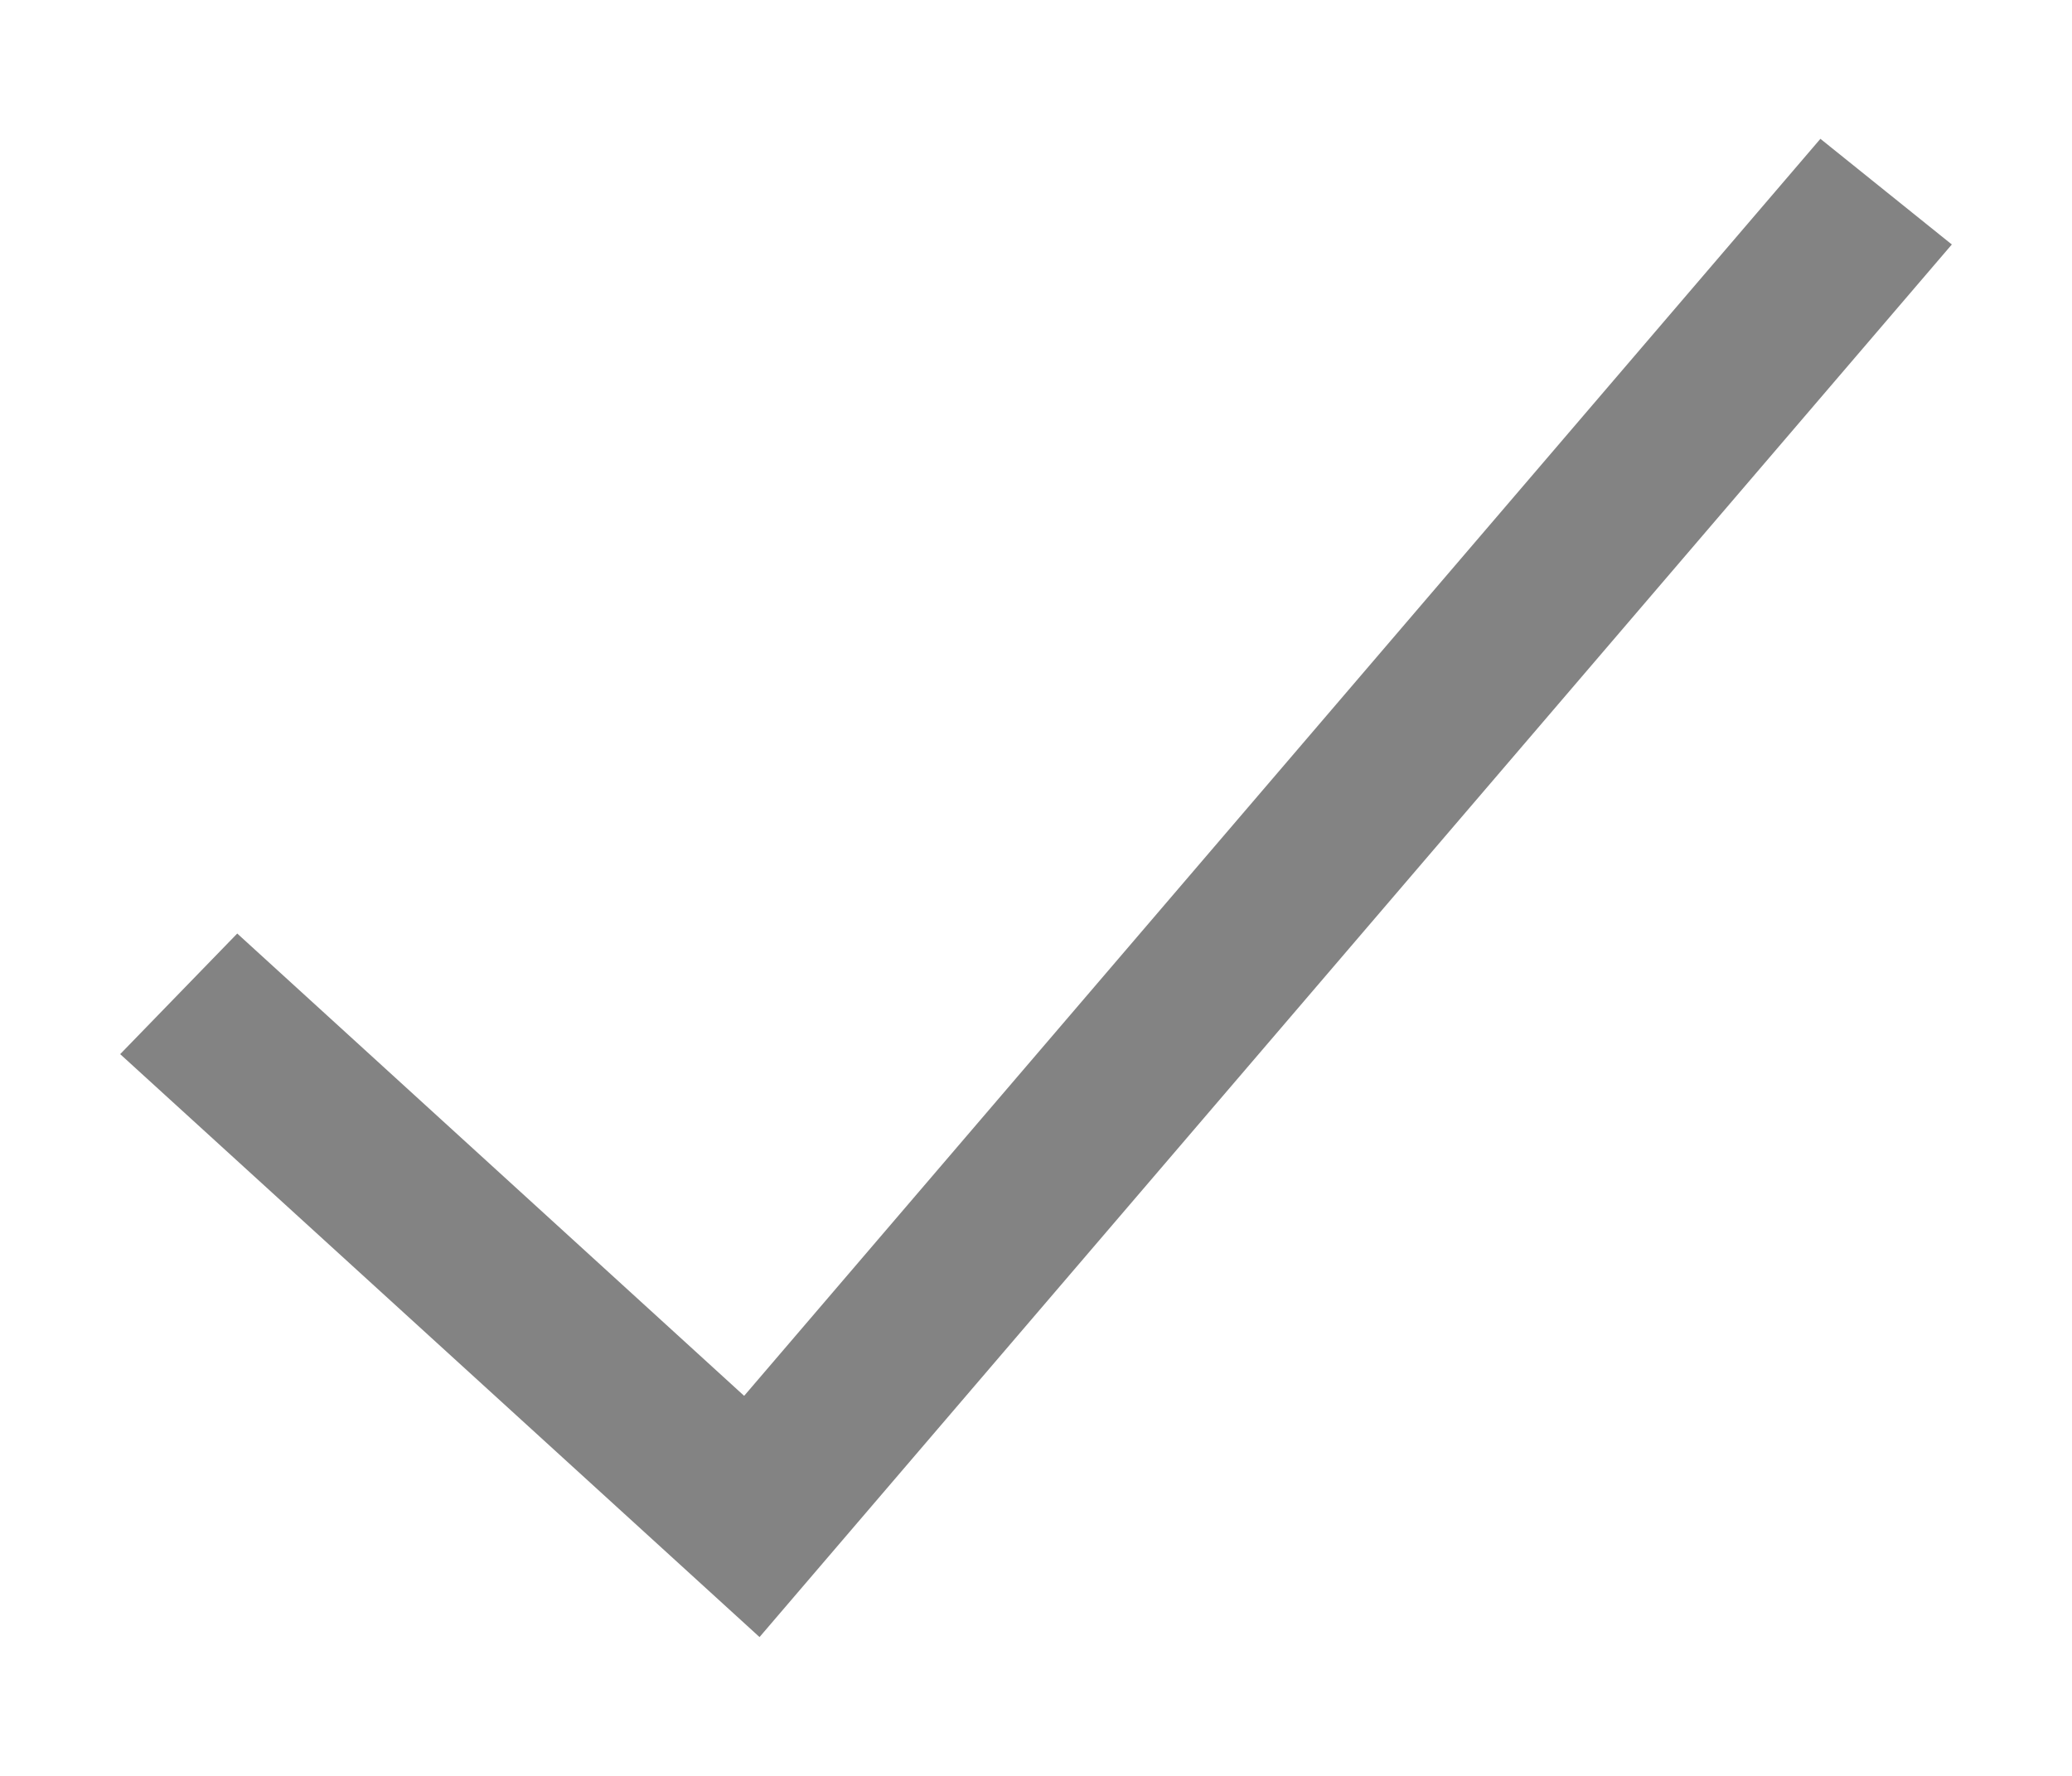 <svg fill="none" height="12" viewBox="0 0 14 12" width="14" xmlns="http://www.w3.org/2000/svg">
    <path clip-rule="evenodd"
        d="M5.028 9.432L12.3 0.938L13.188 1.652L5.132 11.062L0.812 7.123L1.603 6.308L5.028 9.432Z"
        fill="#838383" fill-rule="evenodd" />
</svg>
